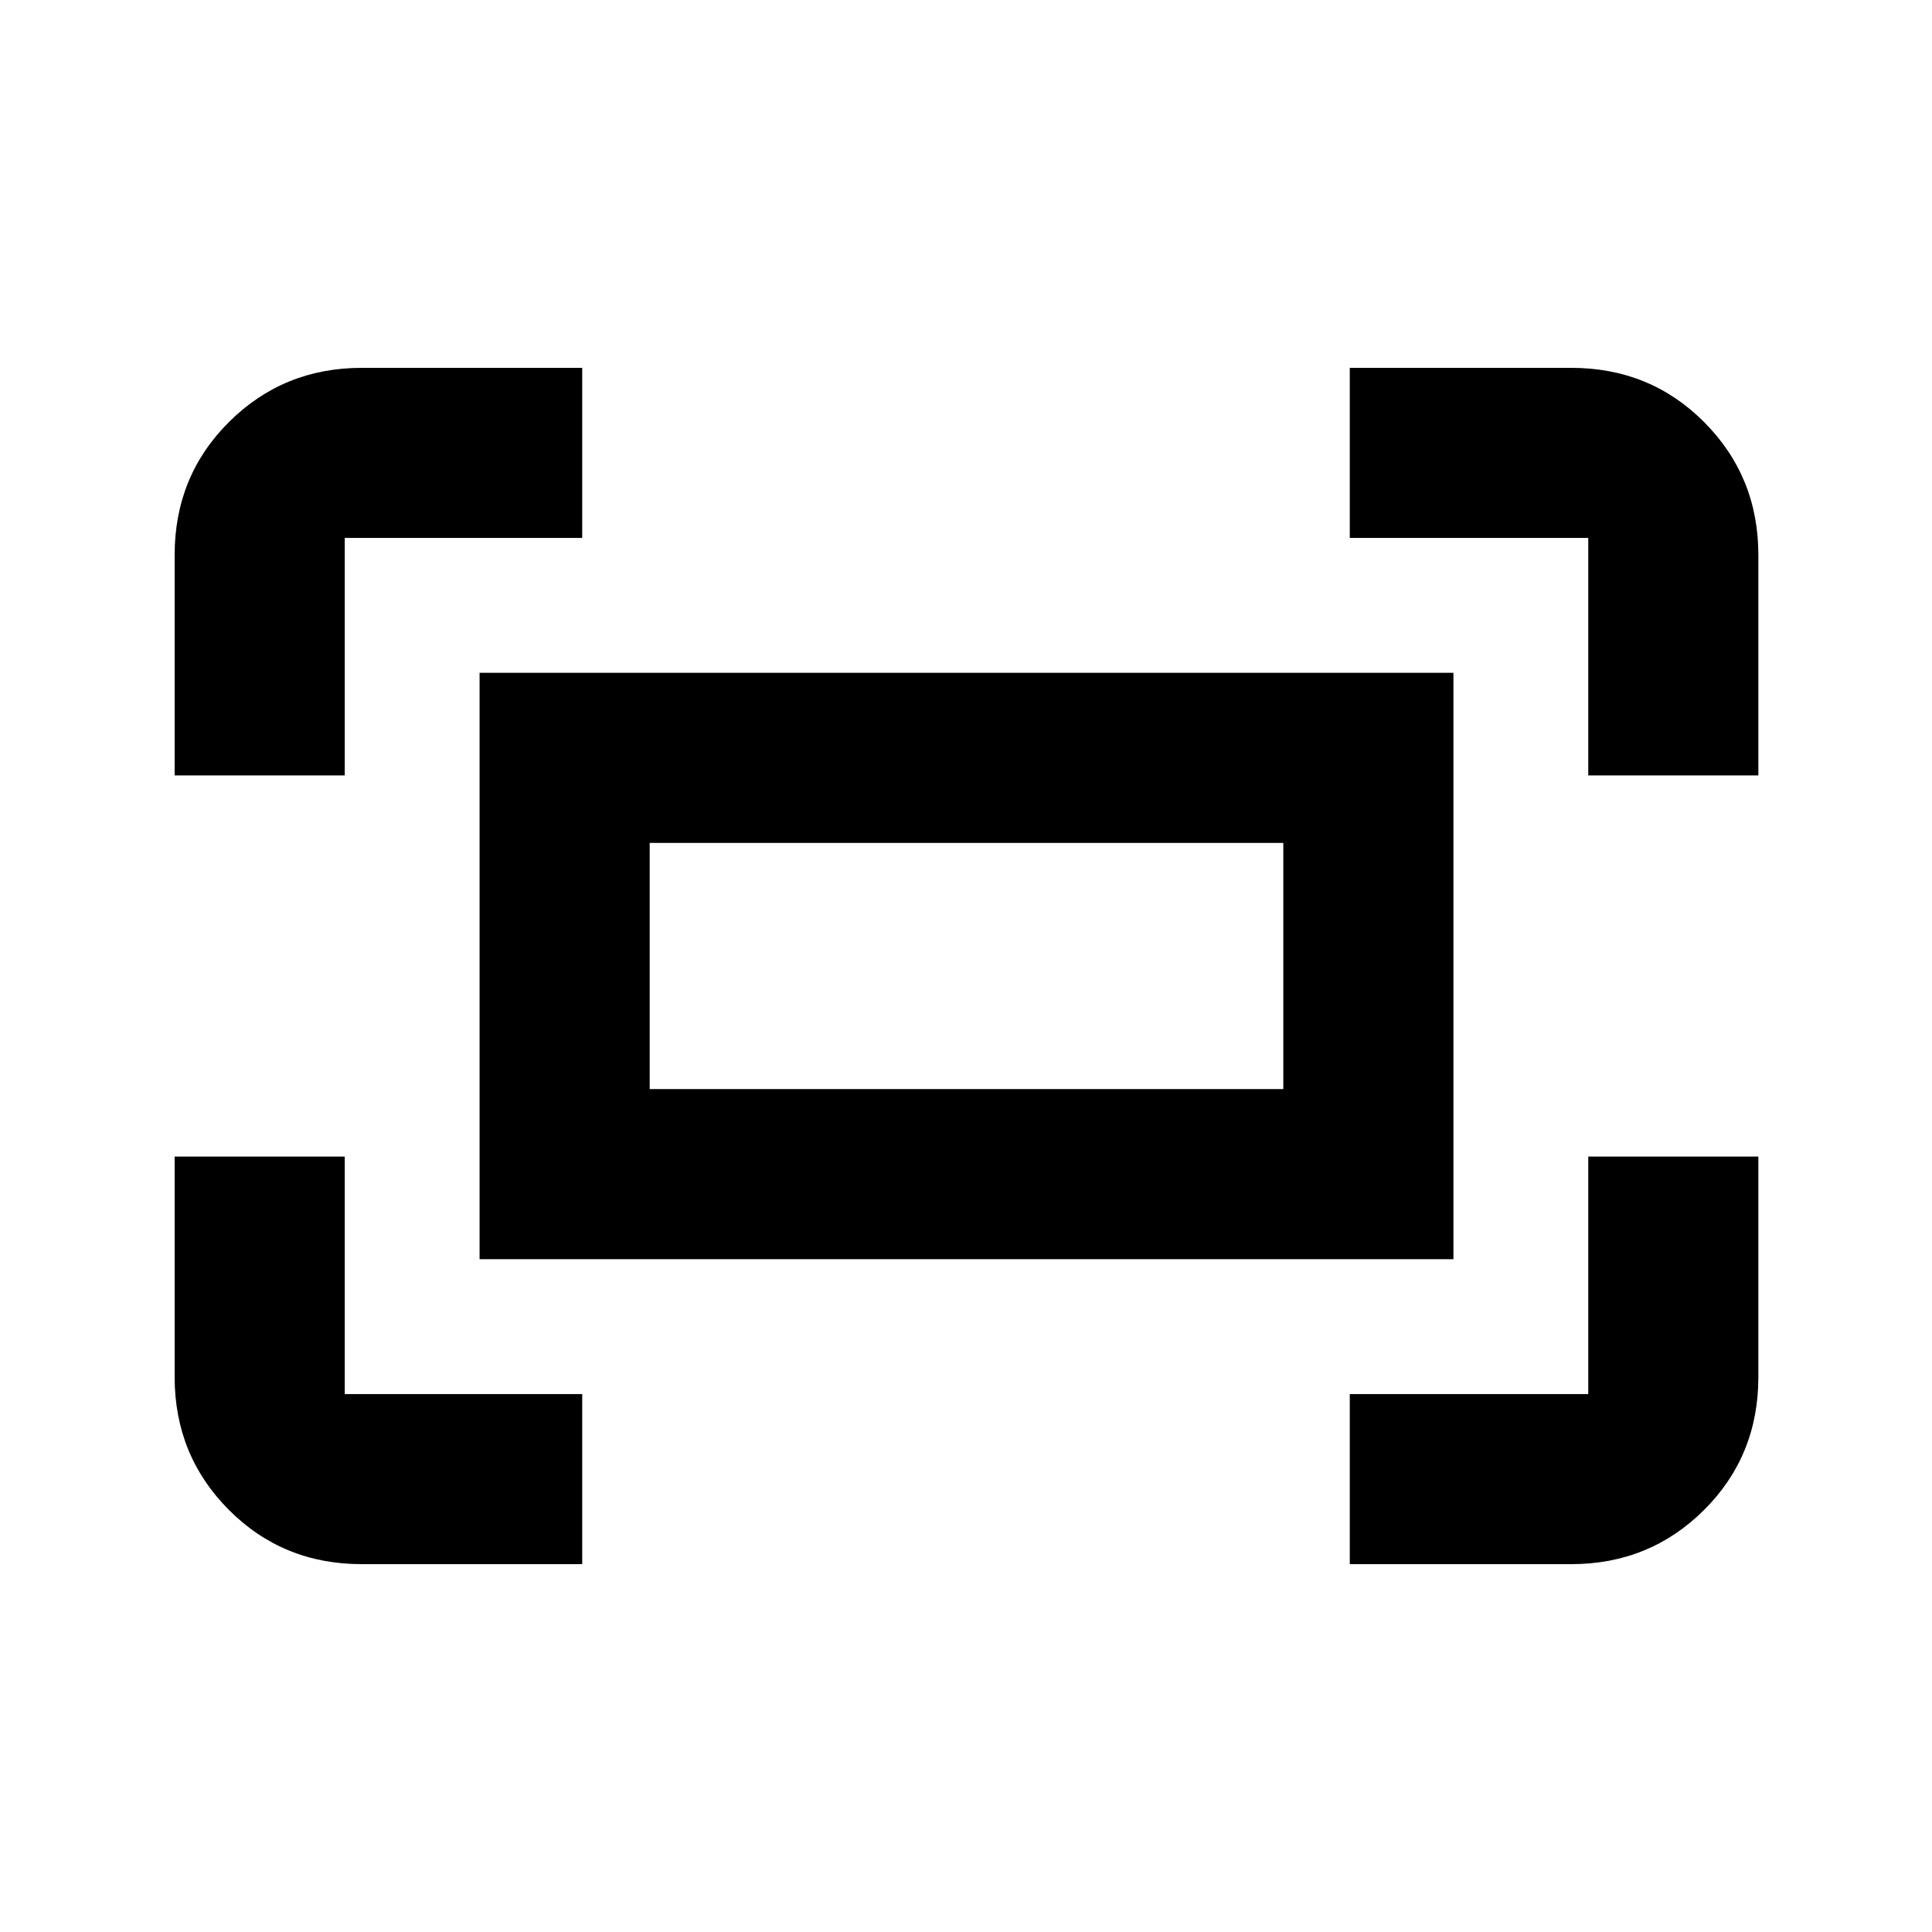 <svg xmlns="http://www.w3.org/2000/svg" height="20" viewBox="0 -960 960 960" width="20"><path d="M789.2-574.7v-118H670.7v-84.52h110.02q39.24 0 66.12 27.03 26.88 27.03 26.88 65.97v109.52H789.2Zm-702.42 0v-109.52q0-39.24 27.03-66.12 27.03-26.88 65.97-26.88H289.3v84.52h-118v118H86.78ZM670.7-182.78v-84.52h118.5v-118h84.52v109.52q0 39.24-27.03 66.12-27.03 26.88-65.97 26.88H670.7Zm-490.92 0q-39.24 0-66.12-27.03-26.88-27.03-26.88-65.97V-385.3h84.52v118h118v84.52H179.78ZM238.3-334.3v-291.4h483.9v291.4H238.3Zm84.53-84.53h314.84v-122.34H322.83v122.34Zm0 0v-122.34 122.34Z"/></svg>